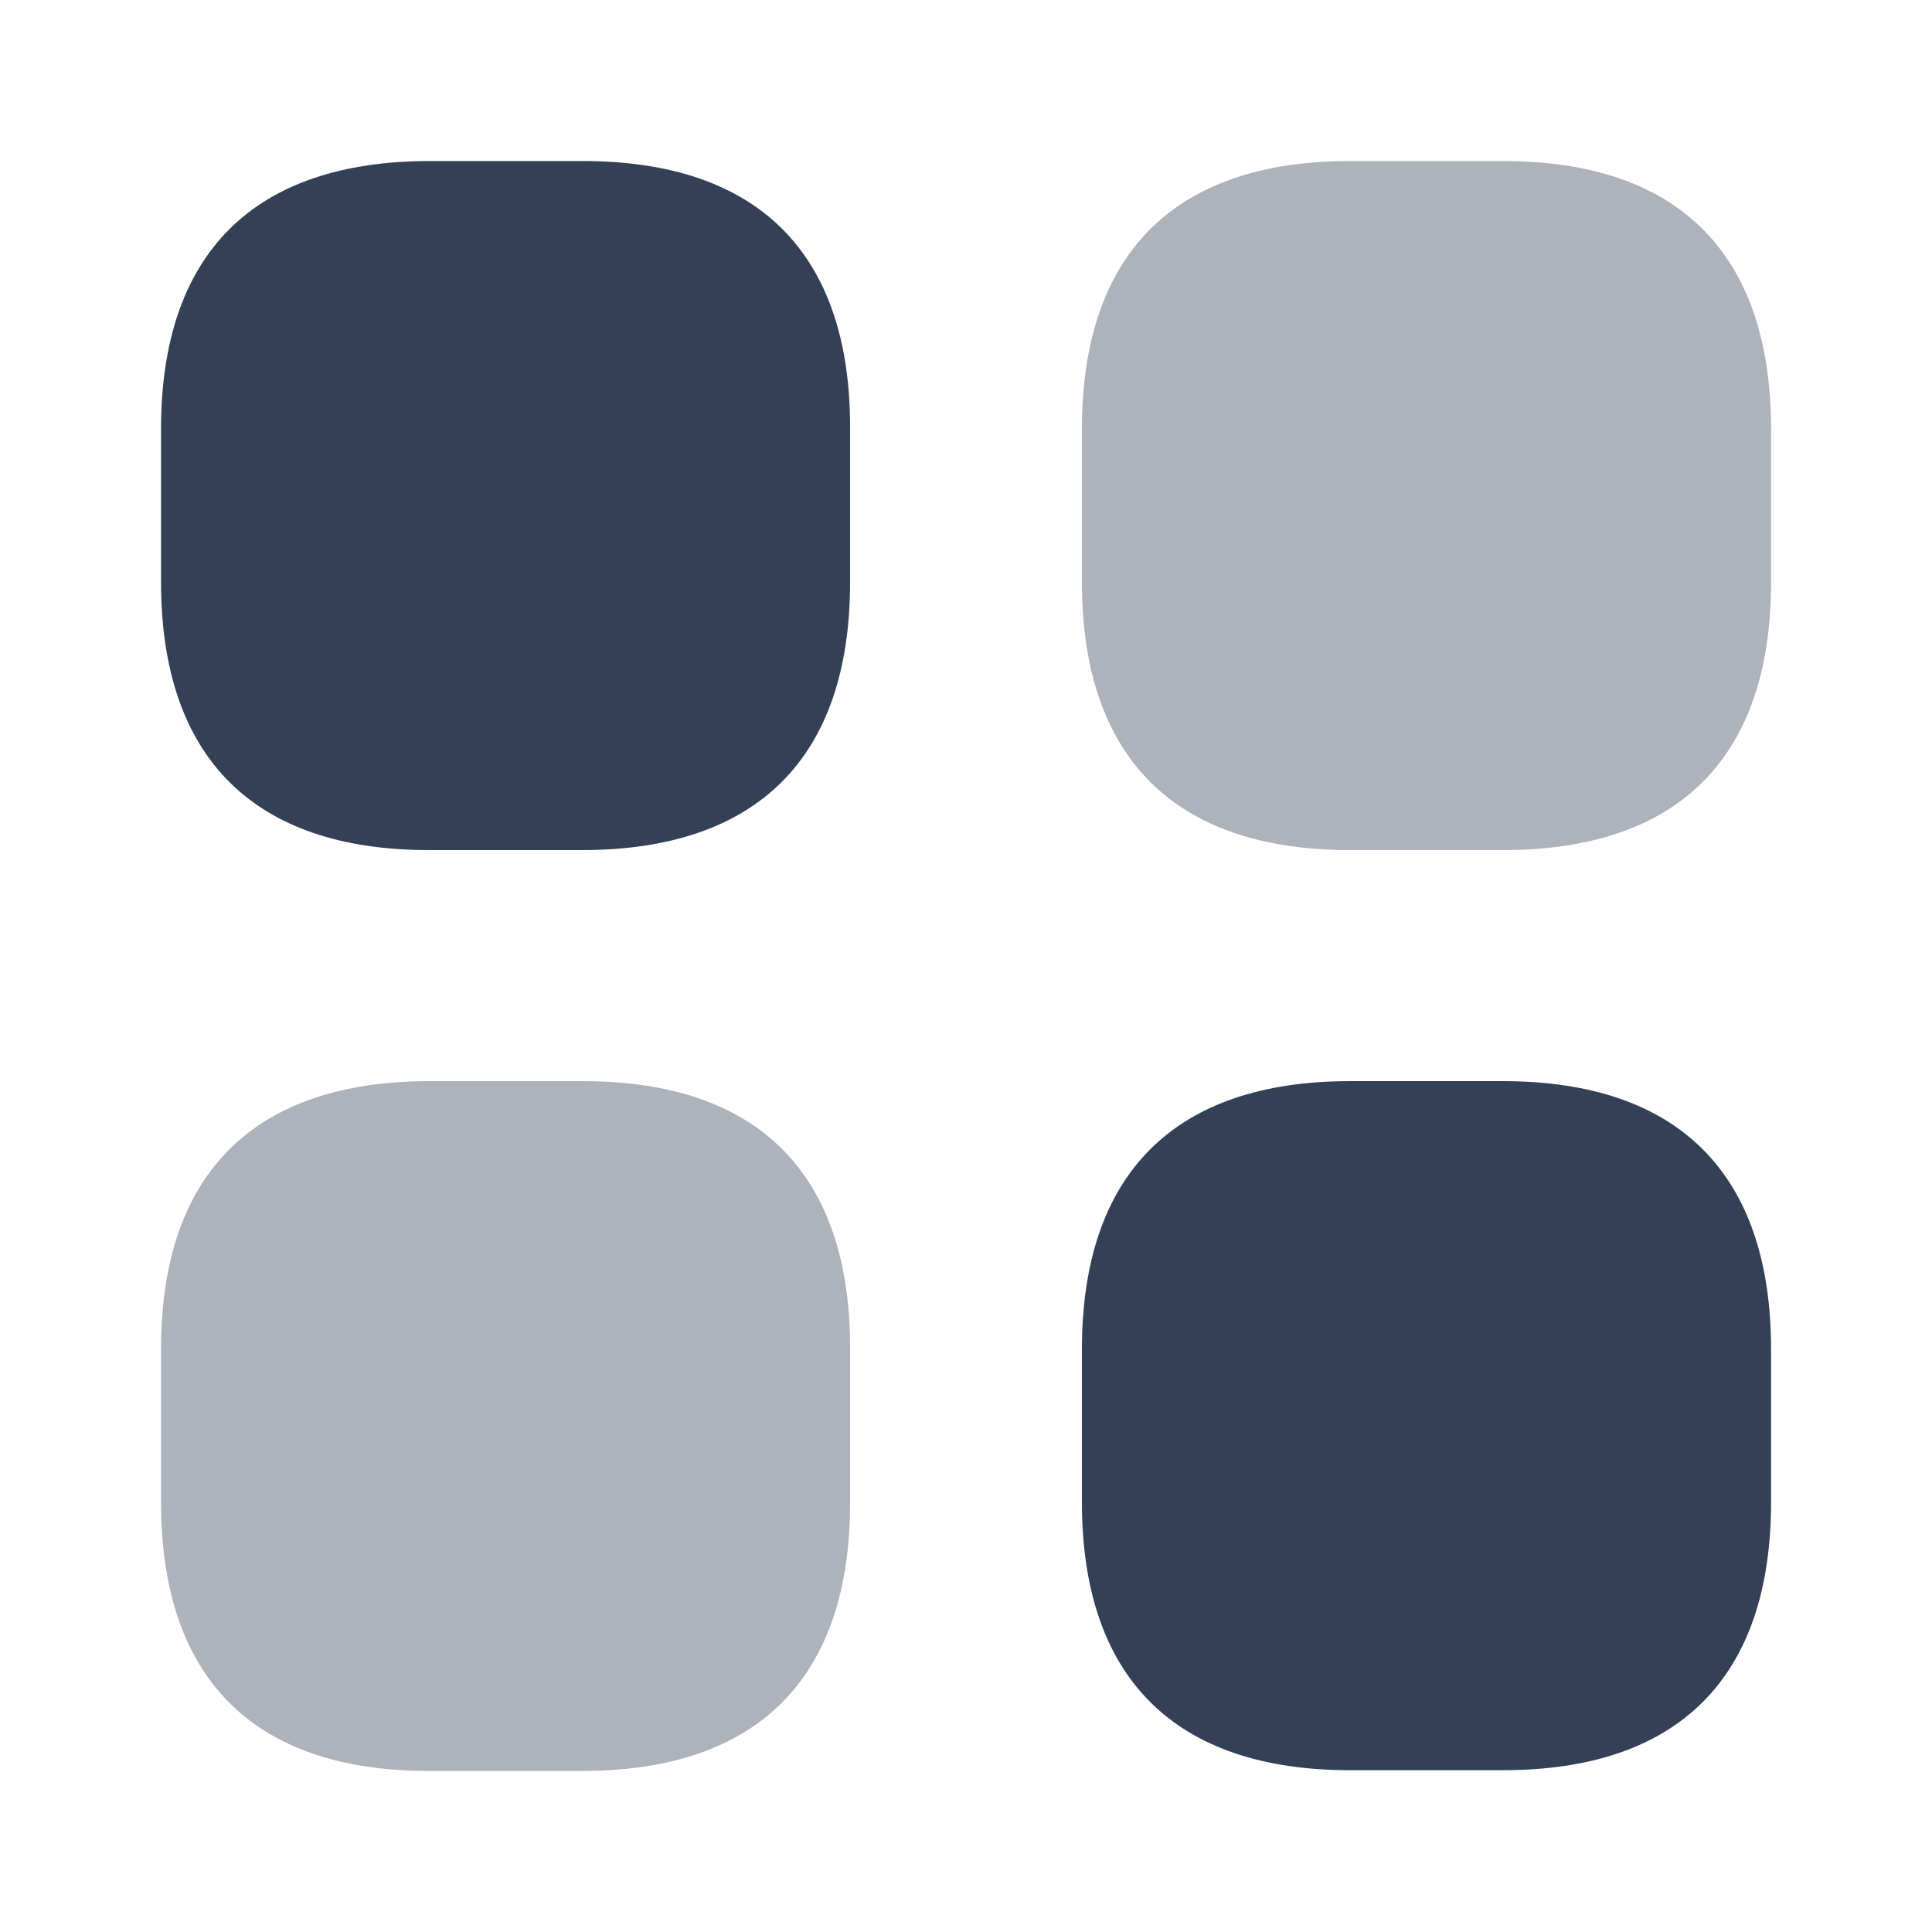 <svg width="20" height="20" viewBox="0 0 20 20" fill="none" xmlns="http://www.w3.org/2000/svg">
<path d="M6.033 1.667H4.45C2.625 1.667 1.667 2.625 1.667 4.442V6.025C1.667 7.842 2.625 8.8 4.441 8.8H6.025C7.841 8.8 8.8 7.842 8.8 6.025V4.442C8.808 2.625 7.85 1.667 6.033 1.667Z" fill="#344055"/>
<path opacity="0.4" d="M15.559 1.667H13.975C12.159 1.667 11.2 2.625 11.2 4.442V6.025C11.2 7.842 12.159 8.8 13.975 8.8H15.559C17.375 8.8 18.334 7.842 18.334 6.025V4.442C18.334 2.625 17.375 1.667 15.559 1.667Z" fill="#344055"/>
<path d="M15.559 11.192H13.975C12.159 11.192 11.2 12.15 11.2 13.967V15.55C11.2 17.367 12.159 18.325 13.975 18.325H15.559C17.375 18.325 18.334 17.367 18.334 15.55V13.967C18.334 12.15 17.375 11.192 15.559 11.192Z" fill="#344055"/>
<path opacity="0.4" d="M6.033 11.192H4.45C2.625 11.192 1.667 12.15 1.667 13.967V15.55C1.667 17.375 2.625 18.333 4.441 18.333H6.025C7.841 18.333 8.8 17.375 8.8 15.558V13.975C8.808 12.15 7.85 11.192 6.033 11.192Z" fill="#344055"/>
</svg>
